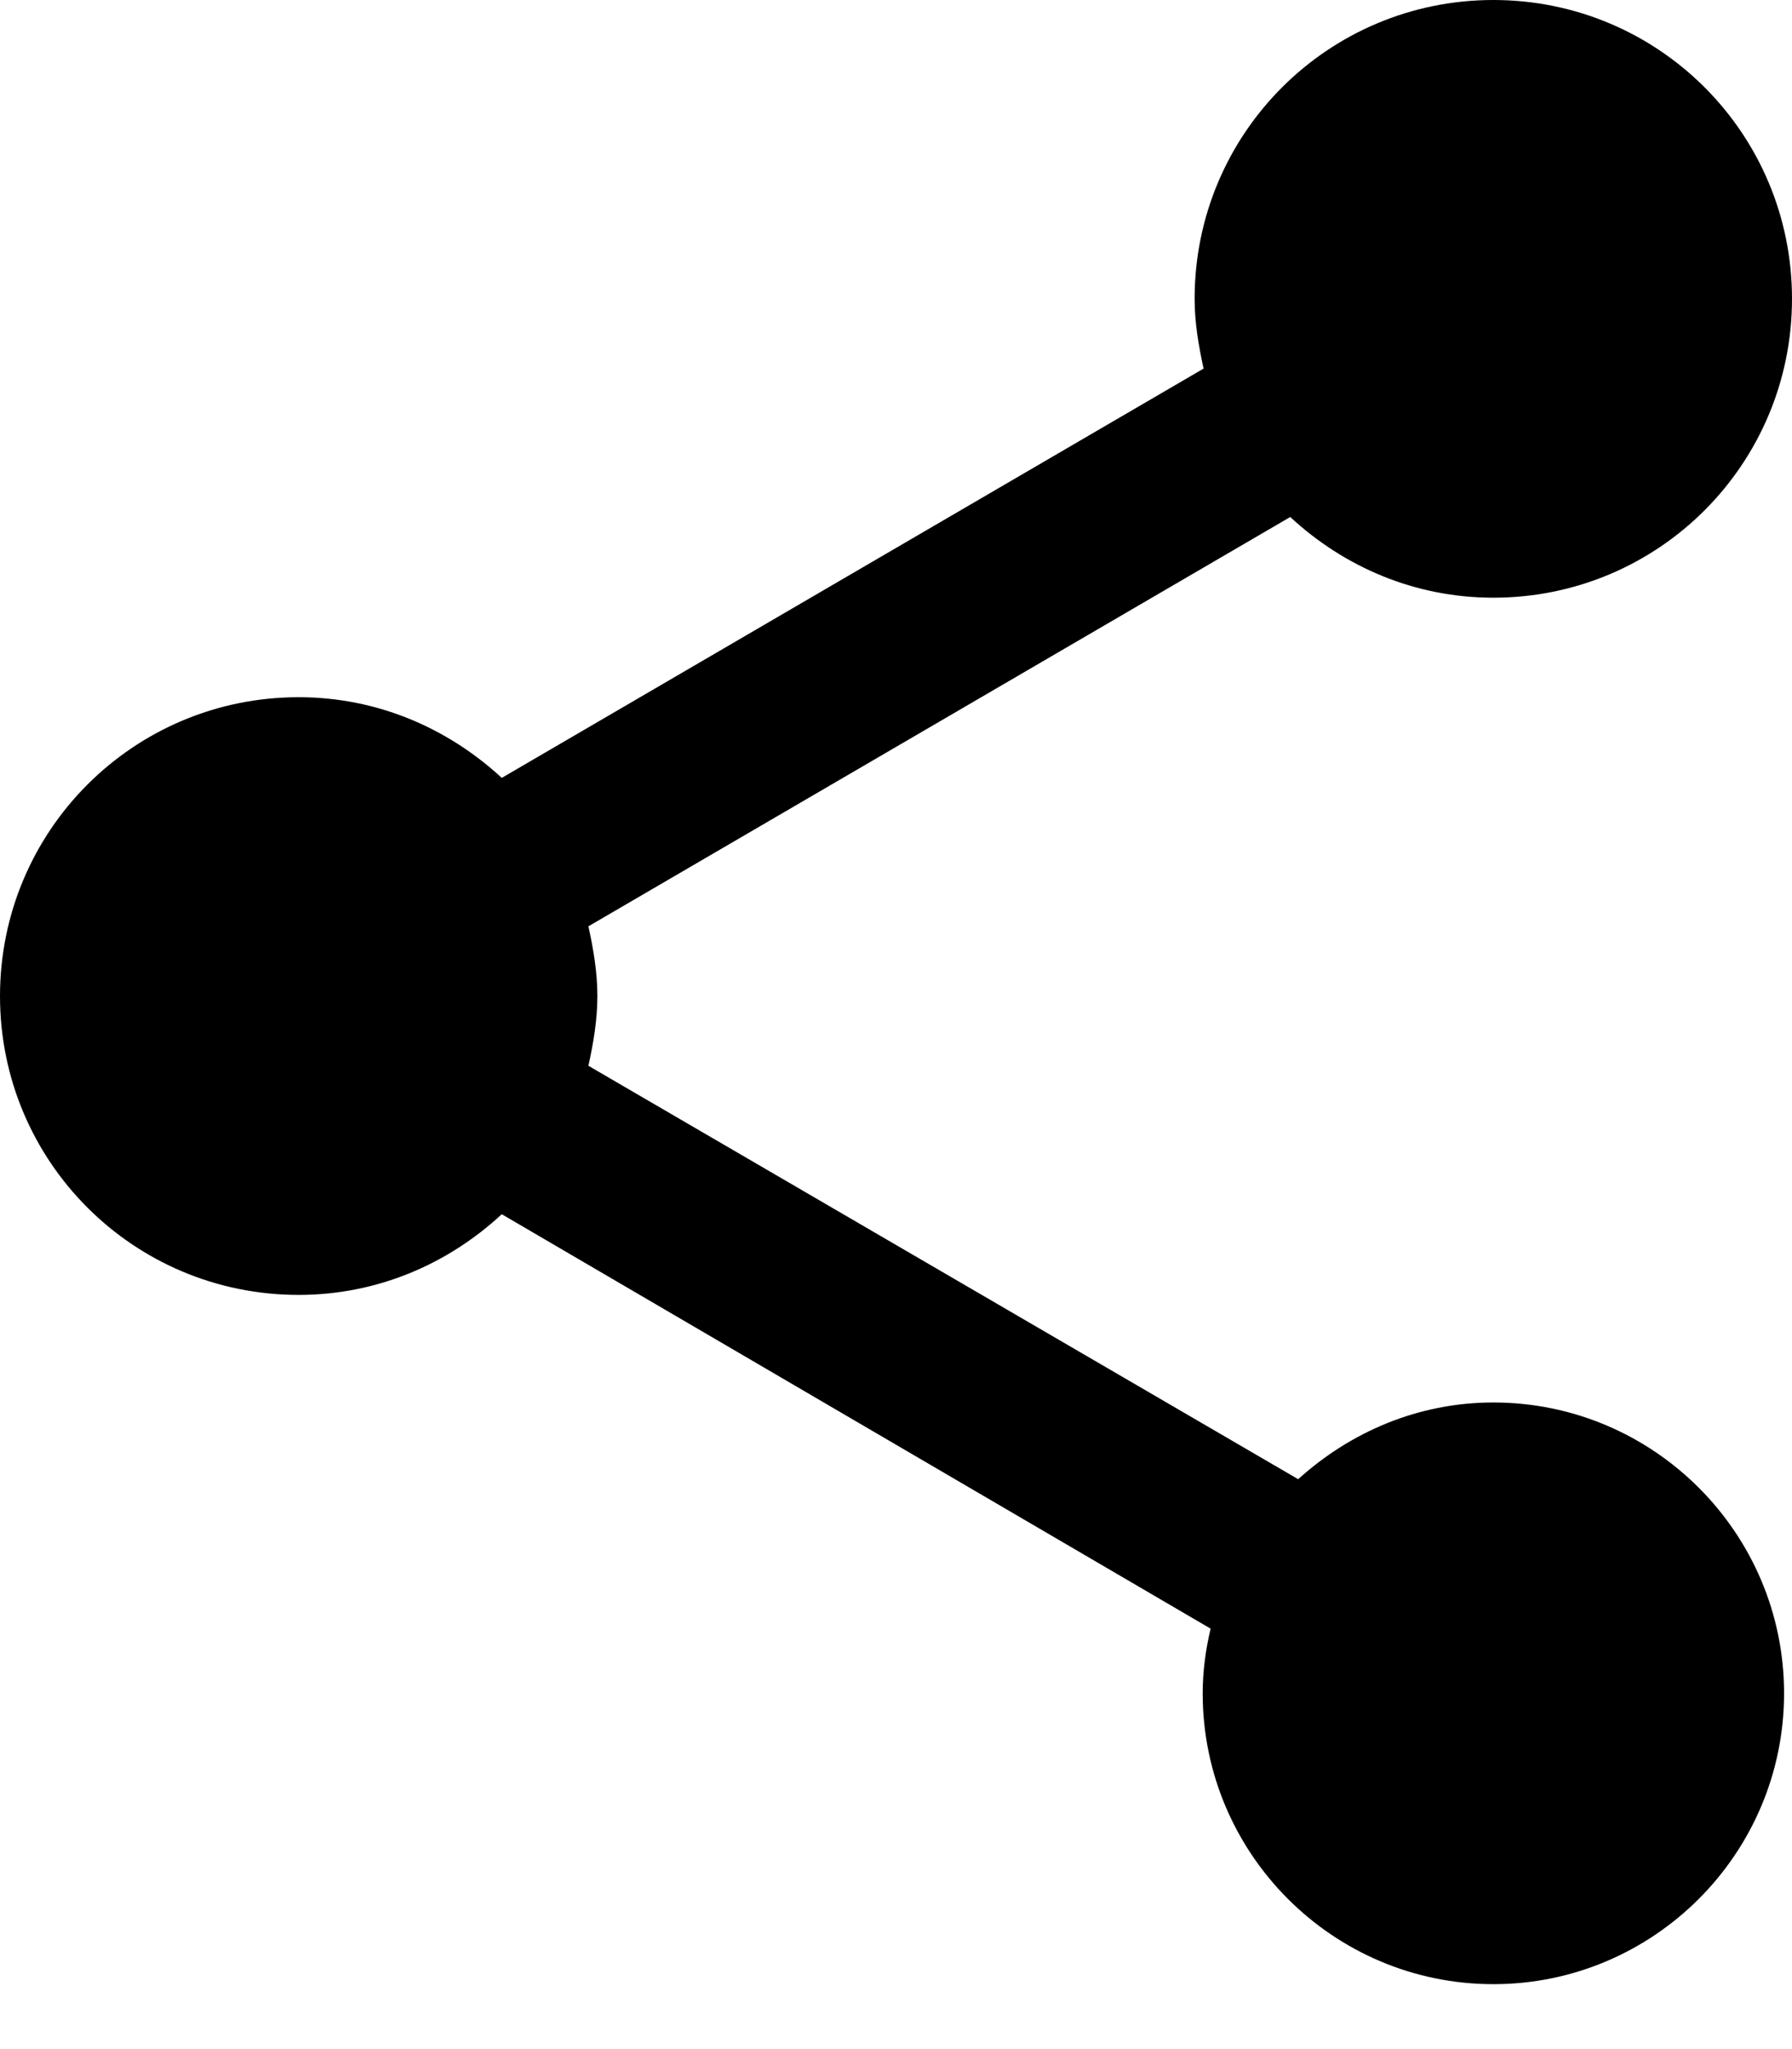 <svg width="14" height="16" viewBox="0 0 14 16" fill="none" xmlns="http://www.w3.org/2000/svg">
<path d="M11.667 10.951C11.076 10.951 10.547 11.184 10.142 11.55L4.597 8.322C4.636 8.143 4.667 7.964 4.667 7.778C4.667 7.591 4.636 7.412 4.597 7.233L10.08 4.037C10.5 4.426 11.052 4.667 11.667 4.667C12.958 4.667 14 3.624 14 2.333C14 1.042 12.958 0 11.667 0C10.376 0 9.333 1.042 9.333 2.333C9.333 2.52 9.364 2.699 9.403 2.878L3.92 6.074C3.5 5.686 2.948 5.444 2.333 5.444C1.042 5.444 0 6.487 0 7.778C0 9.069 1.042 10.111 2.333 10.111C2.948 10.111 3.5 9.87 3.92 9.481L9.458 12.717C9.419 12.88 9.396 13.051 9.396 13.222C9.396 14.474 10.414 15.493 11.667 15.493C12.919 15.493 13.938 14.474 13.938 13.222C13.938 11.97 12.919 10.951 11.667 10.951Z" fill="black"></path>
</svg>
